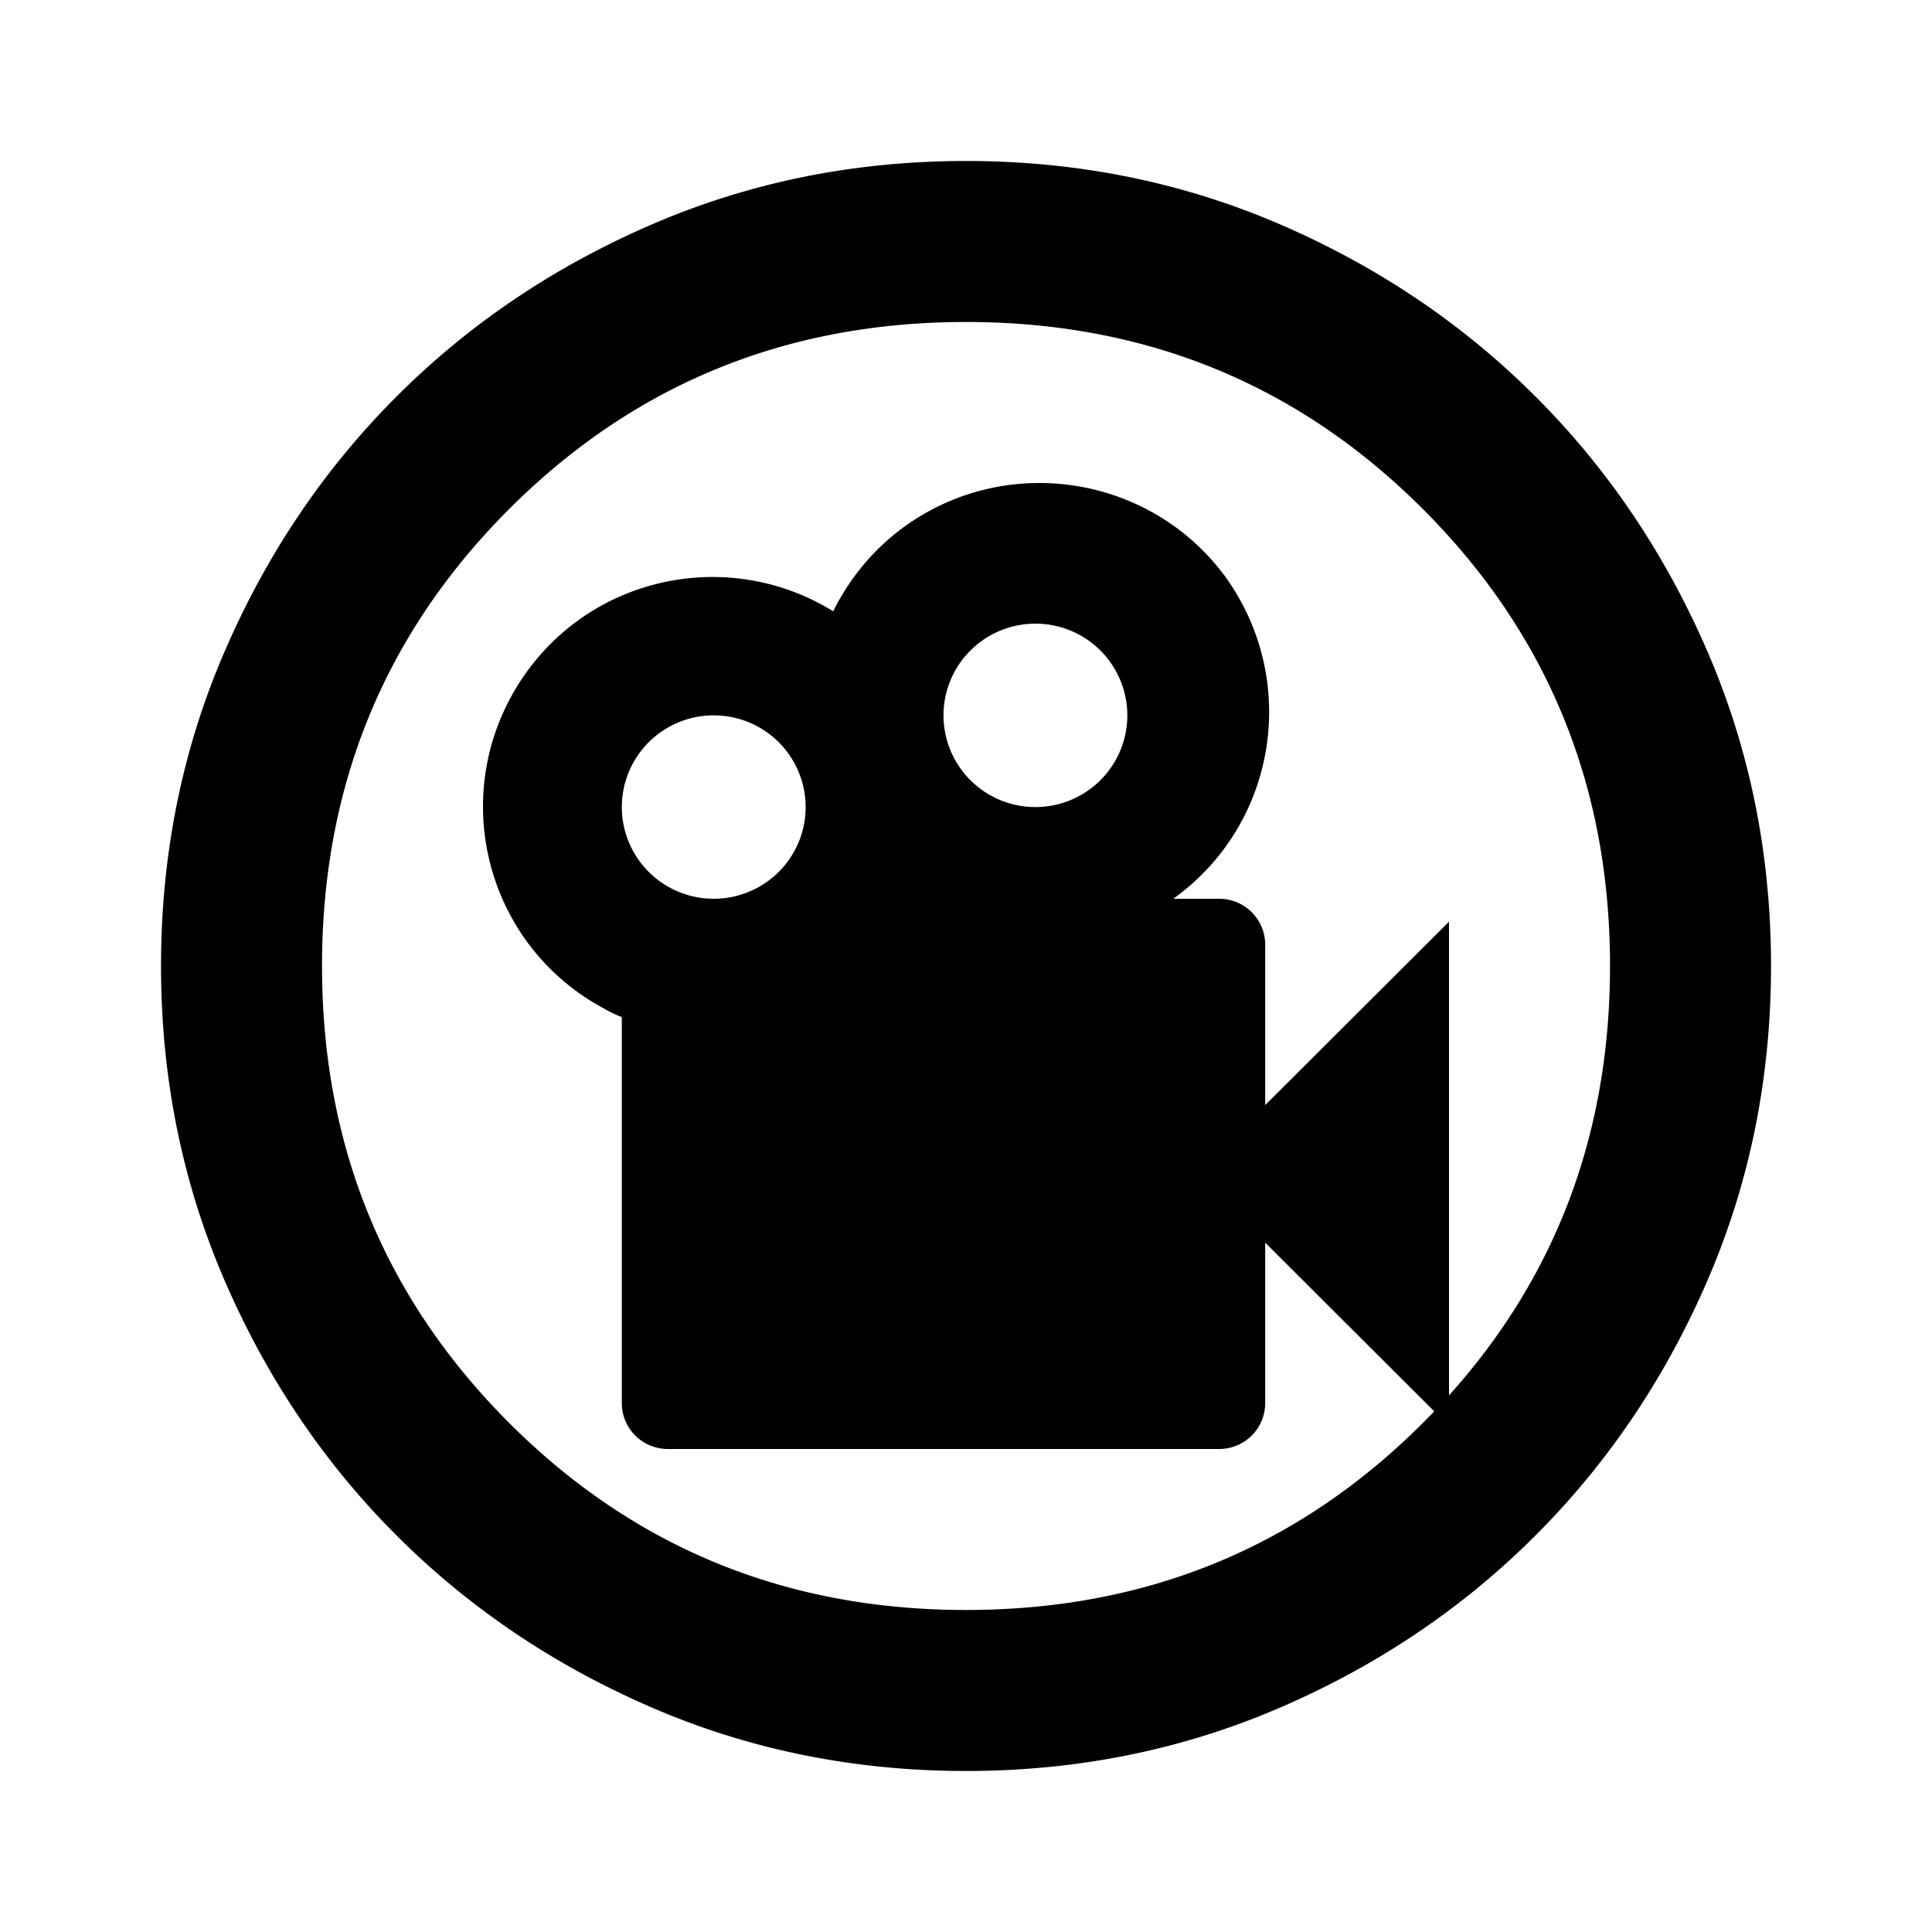 <?xml version="1.0" encoding="UTF-8"?>
<svg id="svg4" width="24" height="24" version="1.1" viewBox="0 -960 960 960" xmlns="http://www.w3.org/2000/svg">
 <path id="path131" d="m628.66-410.88v-79.744a22.835 22.784 0 0 0-22.835-22.784h-22.835c51.15-36.682 63.024-107.77 26.26-159.49-36.764-50.581-108.01-62.428-159.39-25.746-15.299 10.936-27.63 25.746-35.851 42.378-53.662-33.037-123.99-16.632-157.1 37.366-32.882 53.543-16.441 123.72 37.449 156.75 4.795 2.734 9.591 5.696 14.614 7.519v191.84a22.835 22.784 0 0 0 22.835 22.784h274.02a22.835 22.784 0 0 0 22.835-22.784v-79.744l91.339 91.136v-250.62l-91.339 91.136m-114.17-239.23a45.67 45.568 0 0 1 45.67 45.568 45.67 45.568 0 0 1-45.67 45.568 45.67 45.568 0 0 1-45.67-45.568 45.67 45.568 0 0 1 45.67-45.568m-159.84 45.568a45.67 45.568 0 0 1 45.67 45.568 45.67 45.568 0 0 1-45.67 45.568 45.67 45.568 0 0 1-45.67-45.568 45.67 45.568 0 0 1 45.67-45.568zm125.36-275.46c-55.333 0-107.35 10.484-156.02 31.484-48.667 21-90.959 49.547-126.95 85.547s-64.547 78.293-85.547 126.95c-21 48.667-31.484 100.68-31.484 156.02s10.484 107.35 31.484 156.02c21 48.667 49.547 90.959 85.547 126.95s78.293 64.547 126.95 85.547c48.667 21 100.68 31.484 156.02 31.484s107.35-10.484 156.02-31.484c48.667-21 90.959-49.547 126.95-85.547s64.547-78.293 85.547-126.95c21-48.667 31.484-100.68 31.484-156.02s-10.484-107.35-31.484-156.02c-21-48.667-49.547-90.959-85.547-126.95s-78.293-64.547-126.95-85.547c-48.667-21-100.68-31.484-156.02-31.484zm0 80c89.333 0 165.03 30.969 227.03 92.969s92.969 137.7 92.969 227.03-30.969 165.03-92.969 227.03-137.7 92.969-227.03 92.969-165.03-30.969-227.03-92.969-92.969-137.7-92.969-227.03 30.969-165.03 92.969-227.03 137.7-92.969 227.03-92.969z" fill="#000"/>
</svg>
